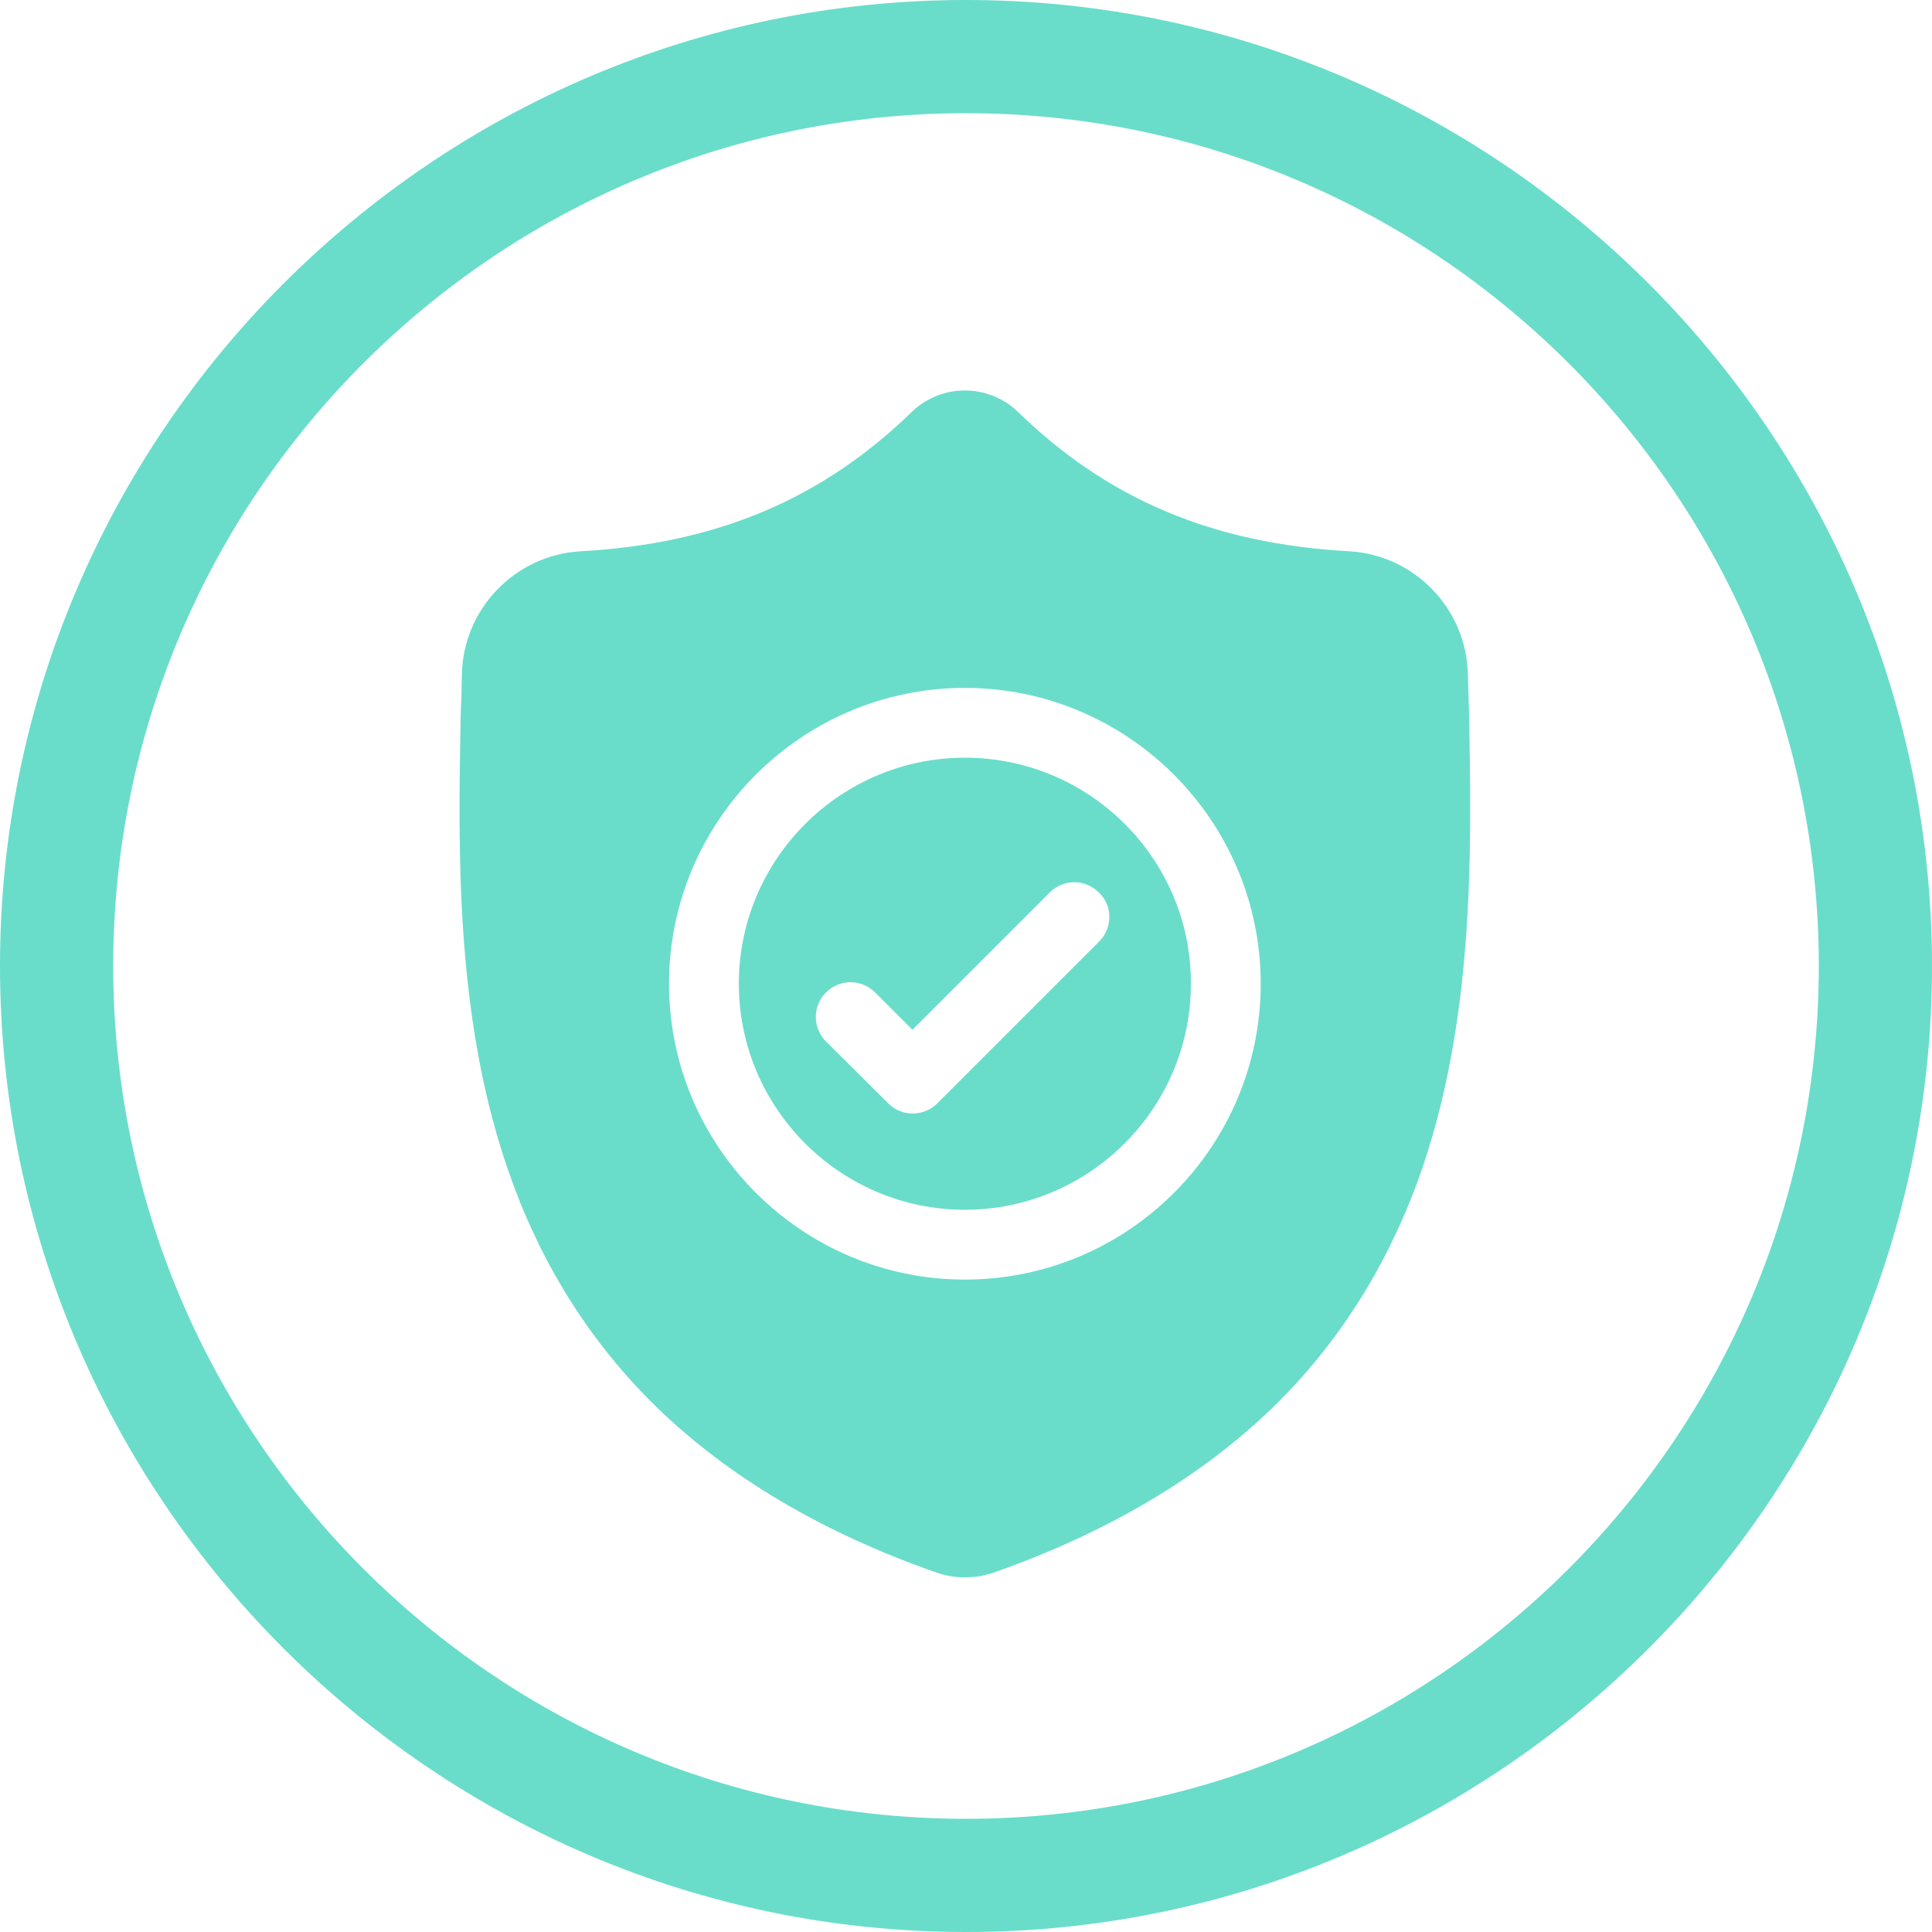 <?xml version="1.0" encoding="utf-8"?>
<!-- Generator: Adobe Illustrator 25.1.0, SVG Export Plug-In . SVG Version: 6.00 Build 0)  -->
<svg version="1.1" fill="#69DDCA" xmlns="http://www.w3.org/2000/svg" xmlns:xlink="http://www.w3.org/1999/xlink" x="0px" y="0px"
	 viewBox="0 0 512 512" style="enable-background:new 0 0 512 512;" xml:space="preserve">
<g>
	<g>
		<path d="M256,0C115,0,0,115.1,0,256c0,141,115.1,256,256,256c141,0,256-115,256-256C512,115,397,0,256,0z M256,482
			C131.4,482,30,380.6,30,256S131.4,30,256,30s226,101.4,226,226S380.6,482,256,482z"/>
	</g>
</g>
<g id="surface1">
	<path d="M255.7,200.8c-33,0-59.9,26.9-59.9,59.9c0,33,26.9,59.9,59.9,59.9c33,0,59.9-26.9,59.9-59.9
		C315.7,227.7,288.8,200.8,255.7,200.8z M291.3,249.5l-42.9,42.9c-1.8,1.8-4.2,2.7-6.5,2.7c-2.4,0-4.7-0.9-6.5-2.7L218.9,276
		c-3.6-3.6-3.6-9.4,0-13c3.6-3.6,9.4-3.6,13,0l9.9,9.9l36.4-36.4c3.6-3.6,9.4-3.6,13,0C294.9,240,294.9,245.9,291.3,249.5z"/>
	<path d="M389.3,188.8l0-0.2c-0.1-3-0.2-6.2-0.3-9.8c-0.3-17.3-14-31.7-31.4-32.7c-36.2-2-64.1-13.8-88-37.1l-0.2-0.2
		c-7.8-7.1-19.6-7.1-27.4,0l-0.2,0.2c-23.9,23.3-51.9,35.1-88,37.1c-17.3,1-31.1,15.3-31.4,32.7c-0.1,3.5-0.1,6.7-0.3,9.8l0,0.6
		c-0.7,36.9-1.6,82.8,13.8,124.4c8.4,22.9,21.2,42.8,38,59.2c19.1,18.6,44.1,33.4,74.4,44c1,0.3,2,0.6,3,0.8
		c1.5,0.3,2.9,0.4,4.4,0.4c1.5,0,3-0.1,4.4-0.4c1-0.2,2.1-0.5,3.1-0.8c30.2-10.6,55.2-25.4,74.3-44c16.8-16.4,29.5-36.3,38-59.2
		C390.9,271.7,390,225.8,389.3,188.8z M255.7,339.1c-43.2,0-78.4-35.2-78.4-78.4s35.2-78.4,78.4-78.4c43.2,0,78.4,35.2,78.4,78.4
		S299,339.1,255.7,339.1z"/>
</g>
</svg>
